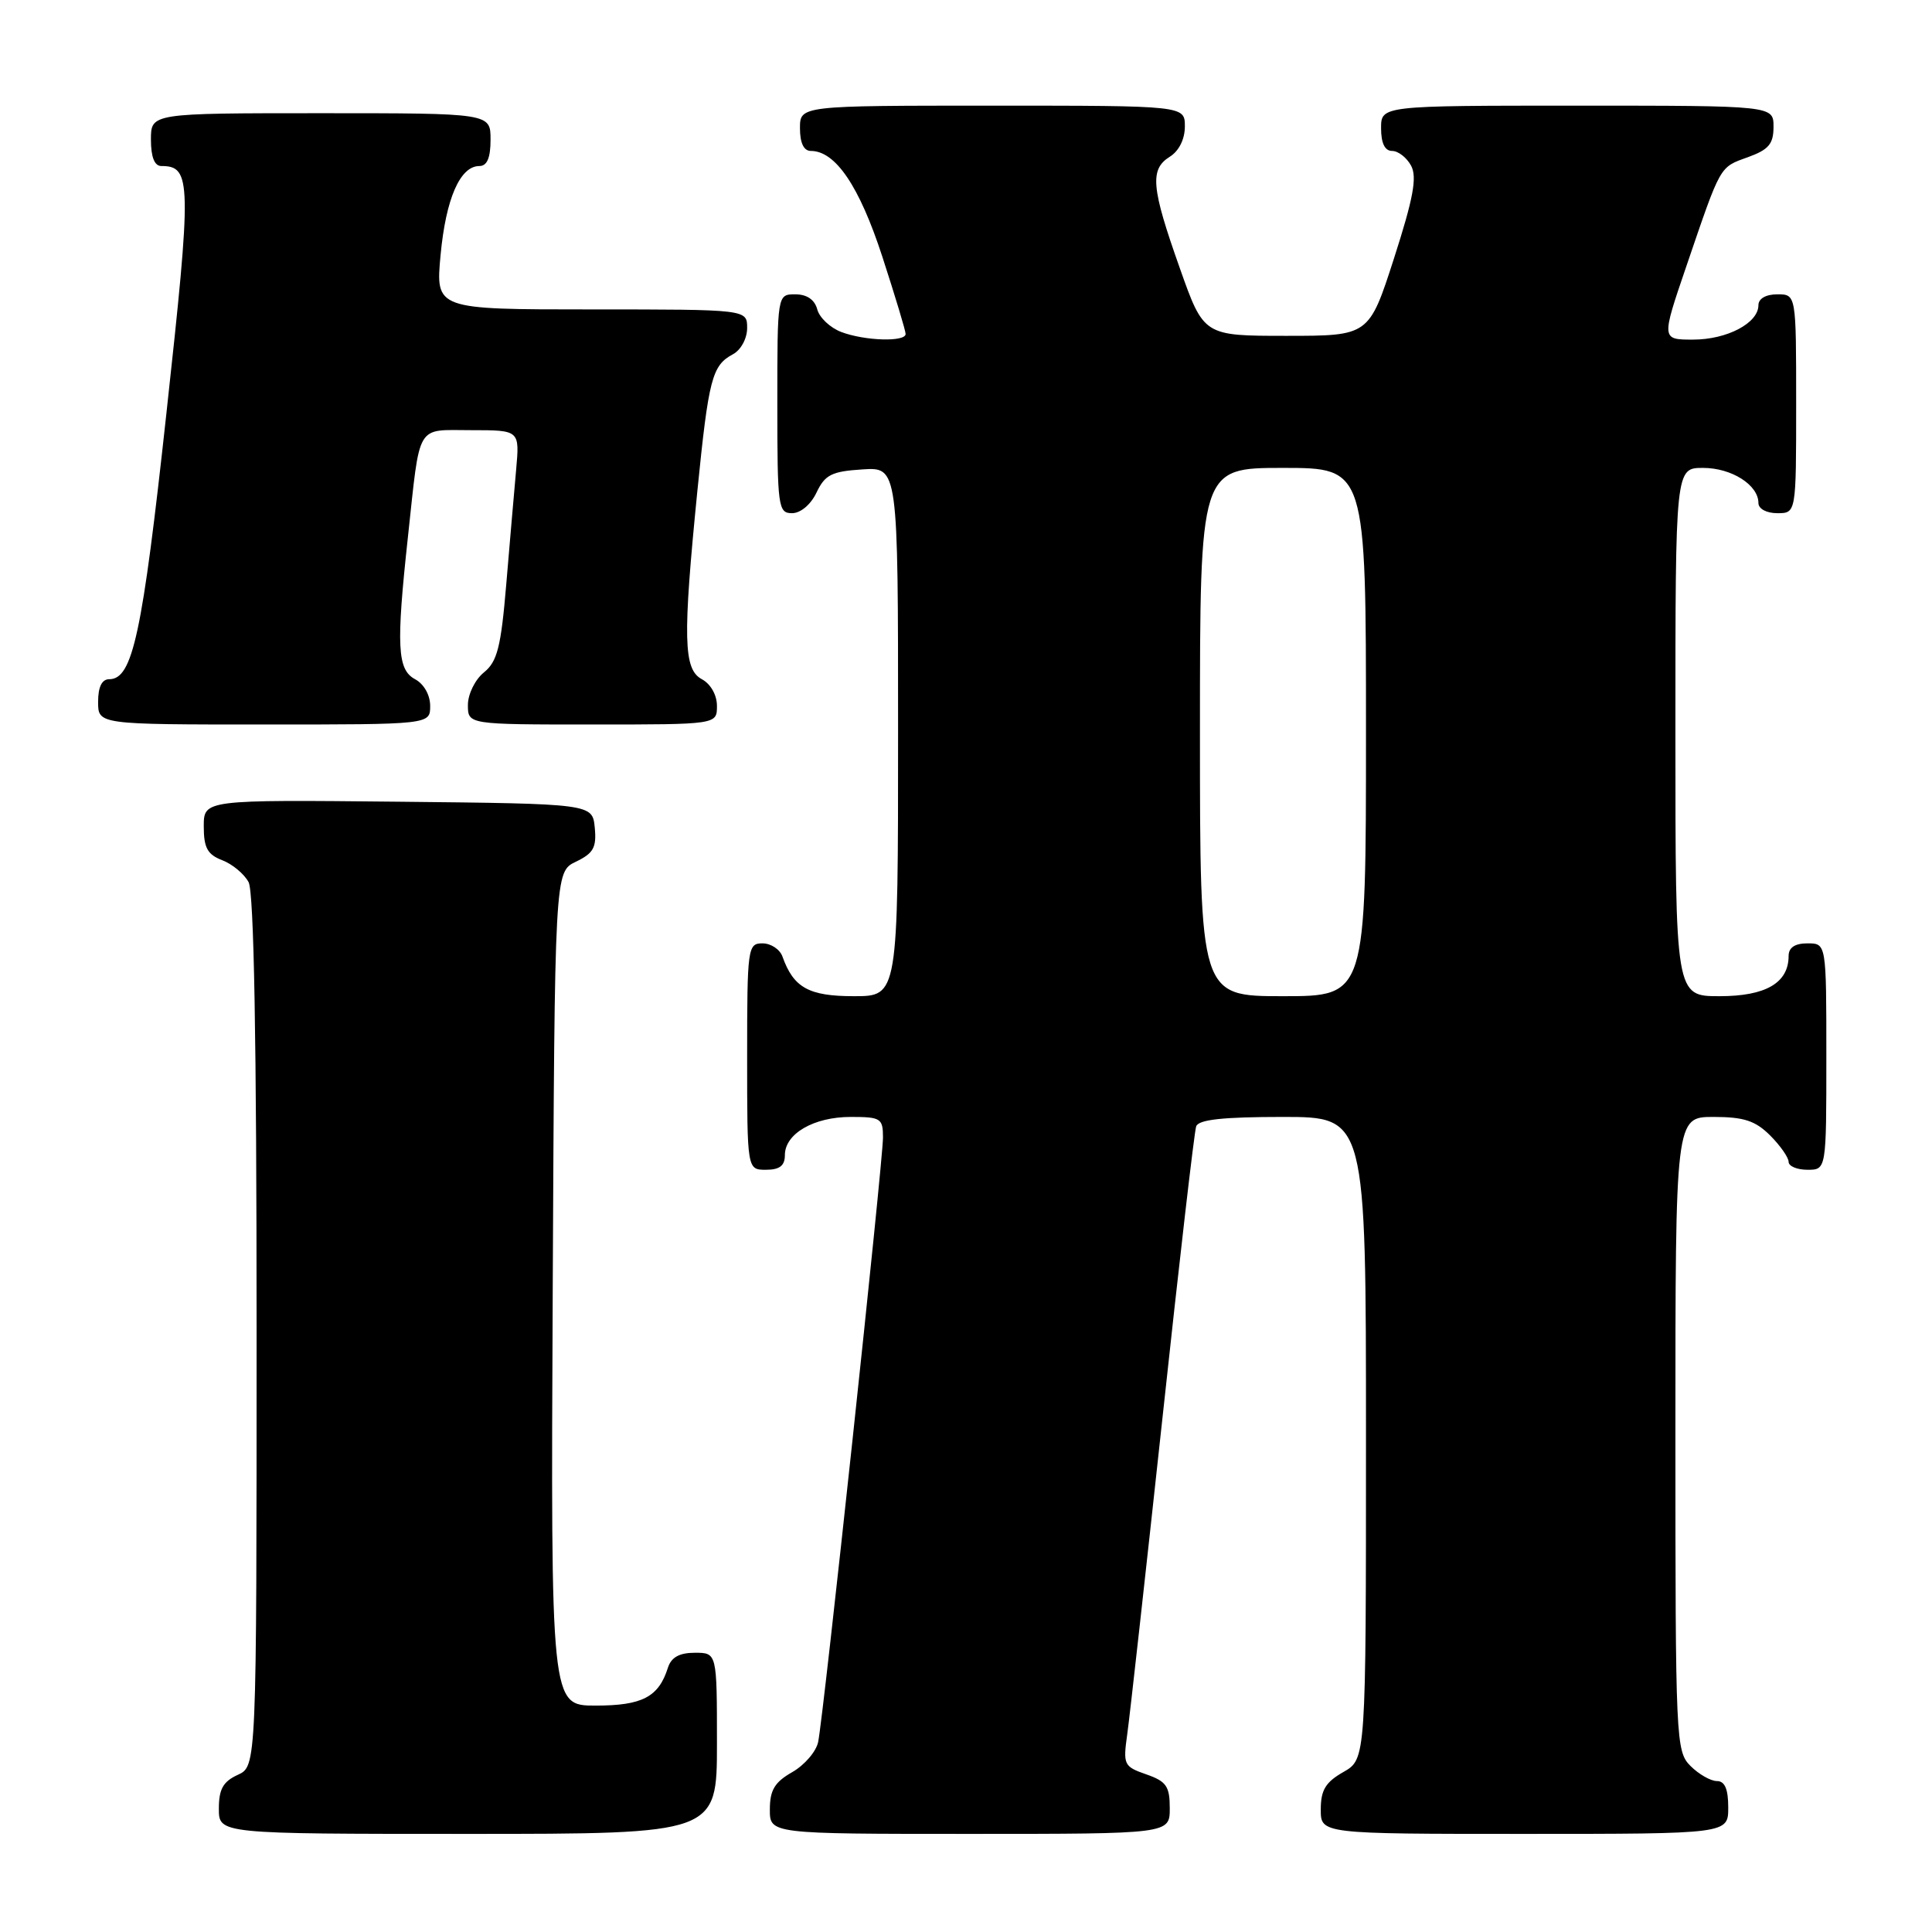 <?xml version="1.0" encoding="UTF-8" standalone="no"?>
<!DOCTYPE svg PUBLIC "-//W3C//DTD SVG 1.1//EN" "http://www.w3.org/Graphics/SVG/1.1/DTD/svg11.dtd" >
<svg xmlns="http://www.w3.org/2000/svg" xmlns:xlink="http://www.w3.org/1999/xlink" version="1.1" viewBox="0 0 256 256">
 <g >
 <path fill="currentColor"
d=" M 95.00 231.00 C 95.00 219.00 95.00 219.00 92.07 219.00 C 90.02 219.00 88.94 219.60 88.50 220.99 C 87.27 224.87 85.10 226.00 78.92 226.00 C 72.98 226.00 72.98 226.00 73.24 170.76 C 73.50 115.53 73.50 115.53 76.31 114.18 C 78.64 113.06 79.06 112.30 78.81 109.67 C 78.50 106.50 78.50 106.50 52.75 106.23 C 27.00 105.97 27.00 105.97 27.00 109.51 C 27.00 112.34 27.49 113.23 29.44 113.98 C 30.78 114.49 32.36 115.80 32.94 116.89 C 33.65 118.22 34.00 137.78 34.00 176.46 C 34.00 234.04 34.00 234.04 31.50 235.18 C 29.56 236.07 29.00 237.07 29.00 239.66 C 29.00 243.00 29.00 243.00 62.00 243.00 C 95.00 243.00 95.00 243.00 95.00 231.00 Z  M 155.00 239.60 C 155.00 236.69 154.55 236.04 151.88 235.11 C 148.90 234.07 148.80 233.84 149.37 229.76 C 149.70 227.42 151.79 208.62 154.02 188.00 C 156.24 167.38 158.25 149.94 158.50 149.25 C 158.81 148.35 162.05 148.00 169.97 148.00 C 181.00 148.00 181.00 148.00 181.00 190.55 C 181.00 233.09 181.00 233.09 178.01 234.80 C 175.65 236.14 175.01 237.19 175.01 239.75 C 175.00 243.00 175.00 243.00 202.00 243.00 C 229.00 243.00 229.00 243.00 229.00 239.50 C 229.00 237.06 228.55 236.00 227.50 236.00 C 226.68 236.00 225.10 235.10 224.00 234.00 C 222.06 232.06 222.00 230.67 222.00 190.00 C 222.00 148.00 222.00 148.00 227.05 148.00 C 231.07 148.00 232.59 148.50 234.55 150.45 C 235.90 151.80 237.00 153.38 237.00 153.95 C 237.00 154.53 238.12 155.00 239.50 155.00 C 242.00 155.00 242.00 155.00 242.00 140.00 C 242.00 125.00 242.00 125.00 239.50 125.00 C 237.83 125.00 237.00 125.56 237.00 126.67 C 237.00 130.24 233.97 132.00 227.85 132.00 C 222.00 132.00 222.00 132.00 222.00 97.00 C 222.00 62.00 222.00 62.00 225.67 62.00 C 229.44 62.00 233.00 64.26 233.00 66.65 C 233.00 67.42 234.07 68.00 235.50 68.00 C 238.00 68.00 238.00 68.00 238.00 53.50 C 238.00 39.00 238.00 39.00 235.50 39.00 C 233.99 39.00 233.00 39.57 233.00 40.44 C 233.00 42.81 228.84 45.00 224.34 45.00 C 220.13 45.00 220.13 45.00 223.46 35.25 C 228.07 21.74 227.81 22.20 231.60 20.83 C 234.36 19.83 235.00 19.08 235.00 16.80 C 235.00 14.00 235.00 14.00 209.00 14.00 C 183.00 14.00 183.00 14.00 183.00 17.00 C 183.00 18.97 183.50 20.00 184.46 20.00 C 185.27 20.00 186.40 20.88 186.98 21.96 C 187.79 23.48 187.28 26.25 184.72 34.21 C 181.40 44.50 181.40 44.50 170.45 44.50 C 159.50 44.50 159.50 44.50 156.32 35.50 C 152.54 24.84 152.33 22.44 155.00 20.77 C 156.22 20.01 157.00 18.44 157.00 16.76 C 157.00 14.00 157.00 14.00 131.50 14.00 C 106.00 14.00 106.00 14.00 106.00 17.00 C 106.00 18.95 106.51 20.00 107.44 20.00 C 110.71 20.00 113.87 24.67 116.91 34.00 C 118.61 39.23 120.00 43.84 120.00 44.25 C 120.00 45.34 114.57 45.17 111.47 43.99 C 110.00 43.43 108.57 42.08 108.29 40.99 C 107.95 39.71 106.92 39.00 105.38 39.00 C 103.00 39.00 103.00 39.00 103.00 53.50 C 103.00 67.20 103.11 68.00 104.95 68.00 C 106.08 68.00 107.44 66.86 108.20 65.25 C 109.32 62.90 110.21 62.46 114.26 62.20 C 119.00 61.89 119.00 61.89 119.00 96.95 C 119.00 132.00 119.00 132.00 113.15 132.00 C 107.17 132.00 105.15 130.88 103.68 126.75 C 103.34 125.79 102.15 125.00 101.03 125.00 C 99.08 125.00 99.00 125.59 99.00 140.00 C 99.00 155.00 99.00 155.00 101.50 155.00 C 103.31 155.00 104.00 154.46 104.00 153.06 C 104.00 150.22 107.83 148.00 112.72 148.00 C 116.71 148.00 117.00 148.18 117.00 150.72 C 117.00 153.93 109.12 227.44 108.41 230.82 C 108.15 232.09 106.60 233.89 104.97 234.82 C 102.65 236.14 102.01 237.20 102.01 239.75 C 102.00 243.00 102.00 243.00 128.50 243.00 C 155.00 243.00 155.00 243.00 155.00 239.60 Z  M 57.00 93.54 C 57.00 92.09 56.17 90.63 55.00 90.00 C 52.64 88.74 52.48 85.63 54.05 71.17 C 55.71 55.86 55.03 57.00 62.45 57.00 C 68.86 57.00 68.86 57.00 68.39 62.25 C 68.13 65.14 67.54 71.97 67.08 77.44 C 66.38 85.77 65.89 87.67 64.12 89.10 C 62.95 90.05 62.00 91.98 62.00 93.41 C 62.00 96.00 62.00 96.00 78.50 96.00 C 95.00 96.00 95.00 96.00 95.00 93.54 C 95.00 92.09 94.17 90.63 93.00 90.00 C 90.55 88.69 90.46 84.59 92.41 65.00 C 93.90 50.15 94.35 48.42 97.12 46.94 C 98.18 46.37 99.00 44.85 99.00 43.46 C 99.00 41.00 99.00 41.00 78.36 41.00 C 57.71 41.00 57.71 41.00 58.38 33.78 C 59.08 26.32 60.96 22.00 63.52 22.00 C 64.54 22.00 65.00 20.92 65.00 18.50 C 65.00 15.00 65.00 15.00 42.50 15.00 C 20.00 15.00 20.00 15.00 20.00 18.50 C 20.00 20.81 20.47 22.00 21.38 22.00 C 25.38 22.00 25.42 23.99 22.05 54.77 C 18.85 84.12 17.58 90.00 14.47 90.00 C 13.50 90.00 13.00 91.02 13.00 93.00 C 13.00 96.00 13.00 96.00 35.00 96.00 C 57.00 96.00 57.00 96.00 57.00 93.54 Z  M 159.00 97.00 C 159.00 62.00 159.00 62.00 170.00 62.00 C 181.00 62.00 181.00 62.00 181.00 97.00 C 181.00 132.00 181.00 132.00 170.00 132.00 C 159.00 132.00 159.00 132.00 159.00 97.00 Z "/>
</g>
</svg>